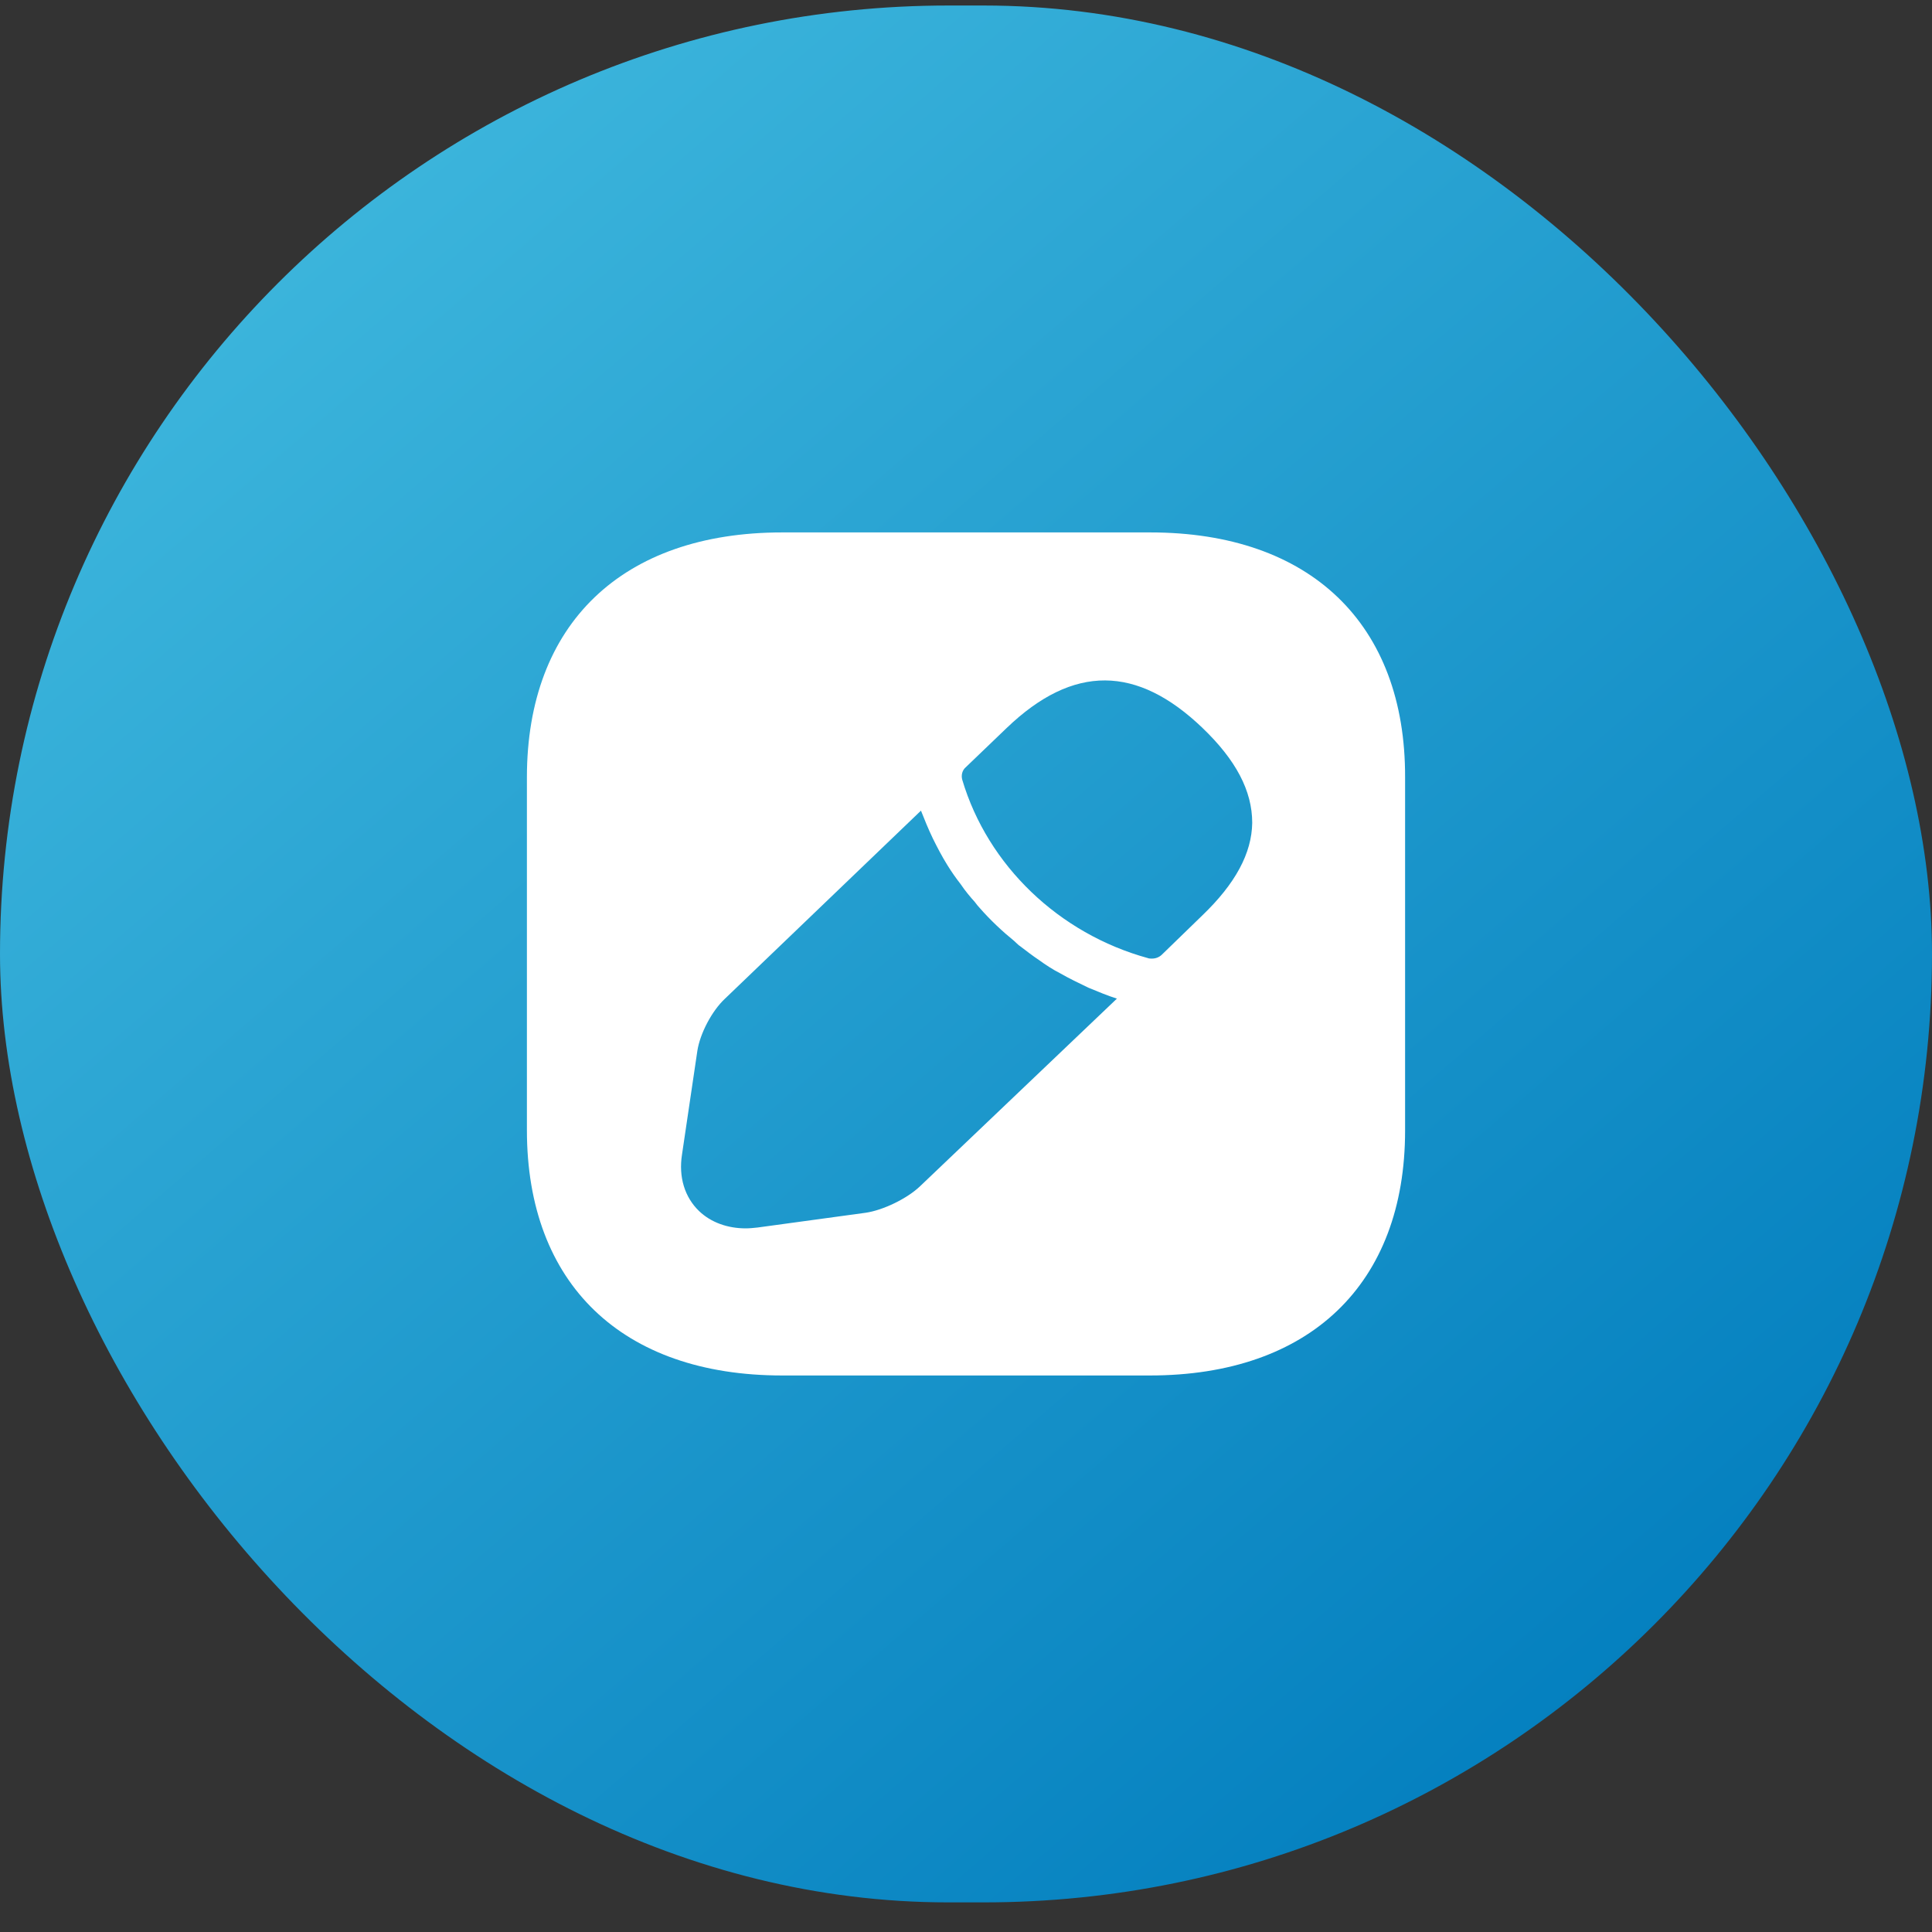 <svg width="55" height="55" viewBox="0 0 55 55" fill="none" xmlns="http://www.w3.org/2000/svg">
<rect x="0" y="0" width="55" height="55" fill="#333333" stroke="none"/>
<rect y="0.157" width="55" height="54" rx="27" fill="url(#paint0_linear_1738_1876)"/>
<path d="M32.746 15.157H22.266C17.714 15.157 15 17.761 15 22.129V32.173C15 36.553 17.714 39.157 22.266 39.157H32.734C37.286 39.157 40 36.553 40 32.185V22.129C40.013 17.761 37.299 15.157 32.746 15.157ZM26.193 33.769C25.83 34.117 25.143 34.453 24.642 34.525L21.566 34.945C21.453 34.957 21.341 34.969 21.228 34.969C20.715 34.969 20.24 34.801 19.902 34.477C19.49 34.081 19.315 33.505 19.415 32.869L19.852 29.917C19.927 29.425 20.265 28.777 20.64 28.429L26.218 23.077C26.318 23.329 26.418 23.581 26.556 23.869C26.681 24.121 26.818 24.385 26.968 24.625C27.093 24.829 27.231 25.021 27.344 25.165C27.481 25.369 27.644 25.561 27.744 25.669C27.806 25.753 27.856 25.813 27.881 25.837C28.194 26.197 28.557 26.533 28.869 26.785C28.957 26.869 29.007 26.917 29.032 26.929C29.22 27.073 29.407 27.217 29.57 27.325C29.77 27.469 29.97 27.601 30.183 27.709C30.433 27.853 30.708 27.985 30.983 28.117C31.271 28.237 31.533 28.345 31.796 28.429L26.193 33.769ZM34.222 26.065L33.072 27.181C32.996 27.253 32.896 27.289 32.796 27.289C32.759 27.289 32.709 27.289 32.684 27.277C30.145 26.581 28.119 24.637 27.394 22.201C27.356 22.069 27.394 21.925 27.494 21.841L28.657 20.725C30.558 18.901 32.371 18.937 34.235 20.725C35.185 21.637 35.648 22.513 35.648 23.425C35.635 24.289 35.173 25.153 34.222 26.065Z" fill="white"/>
<defs>
<linearGradient id="paint0_linear_1738_1876" x1="49.545" y1="50.332" x2="8.879" y2="3.127" gradientUnits="userSpaceOnUse">
<stop stop-color="#007CBD"/>
<stop offset="1" stop-color="#3EB7DD"/>
</linearGradient>
</defs>
</svg>
